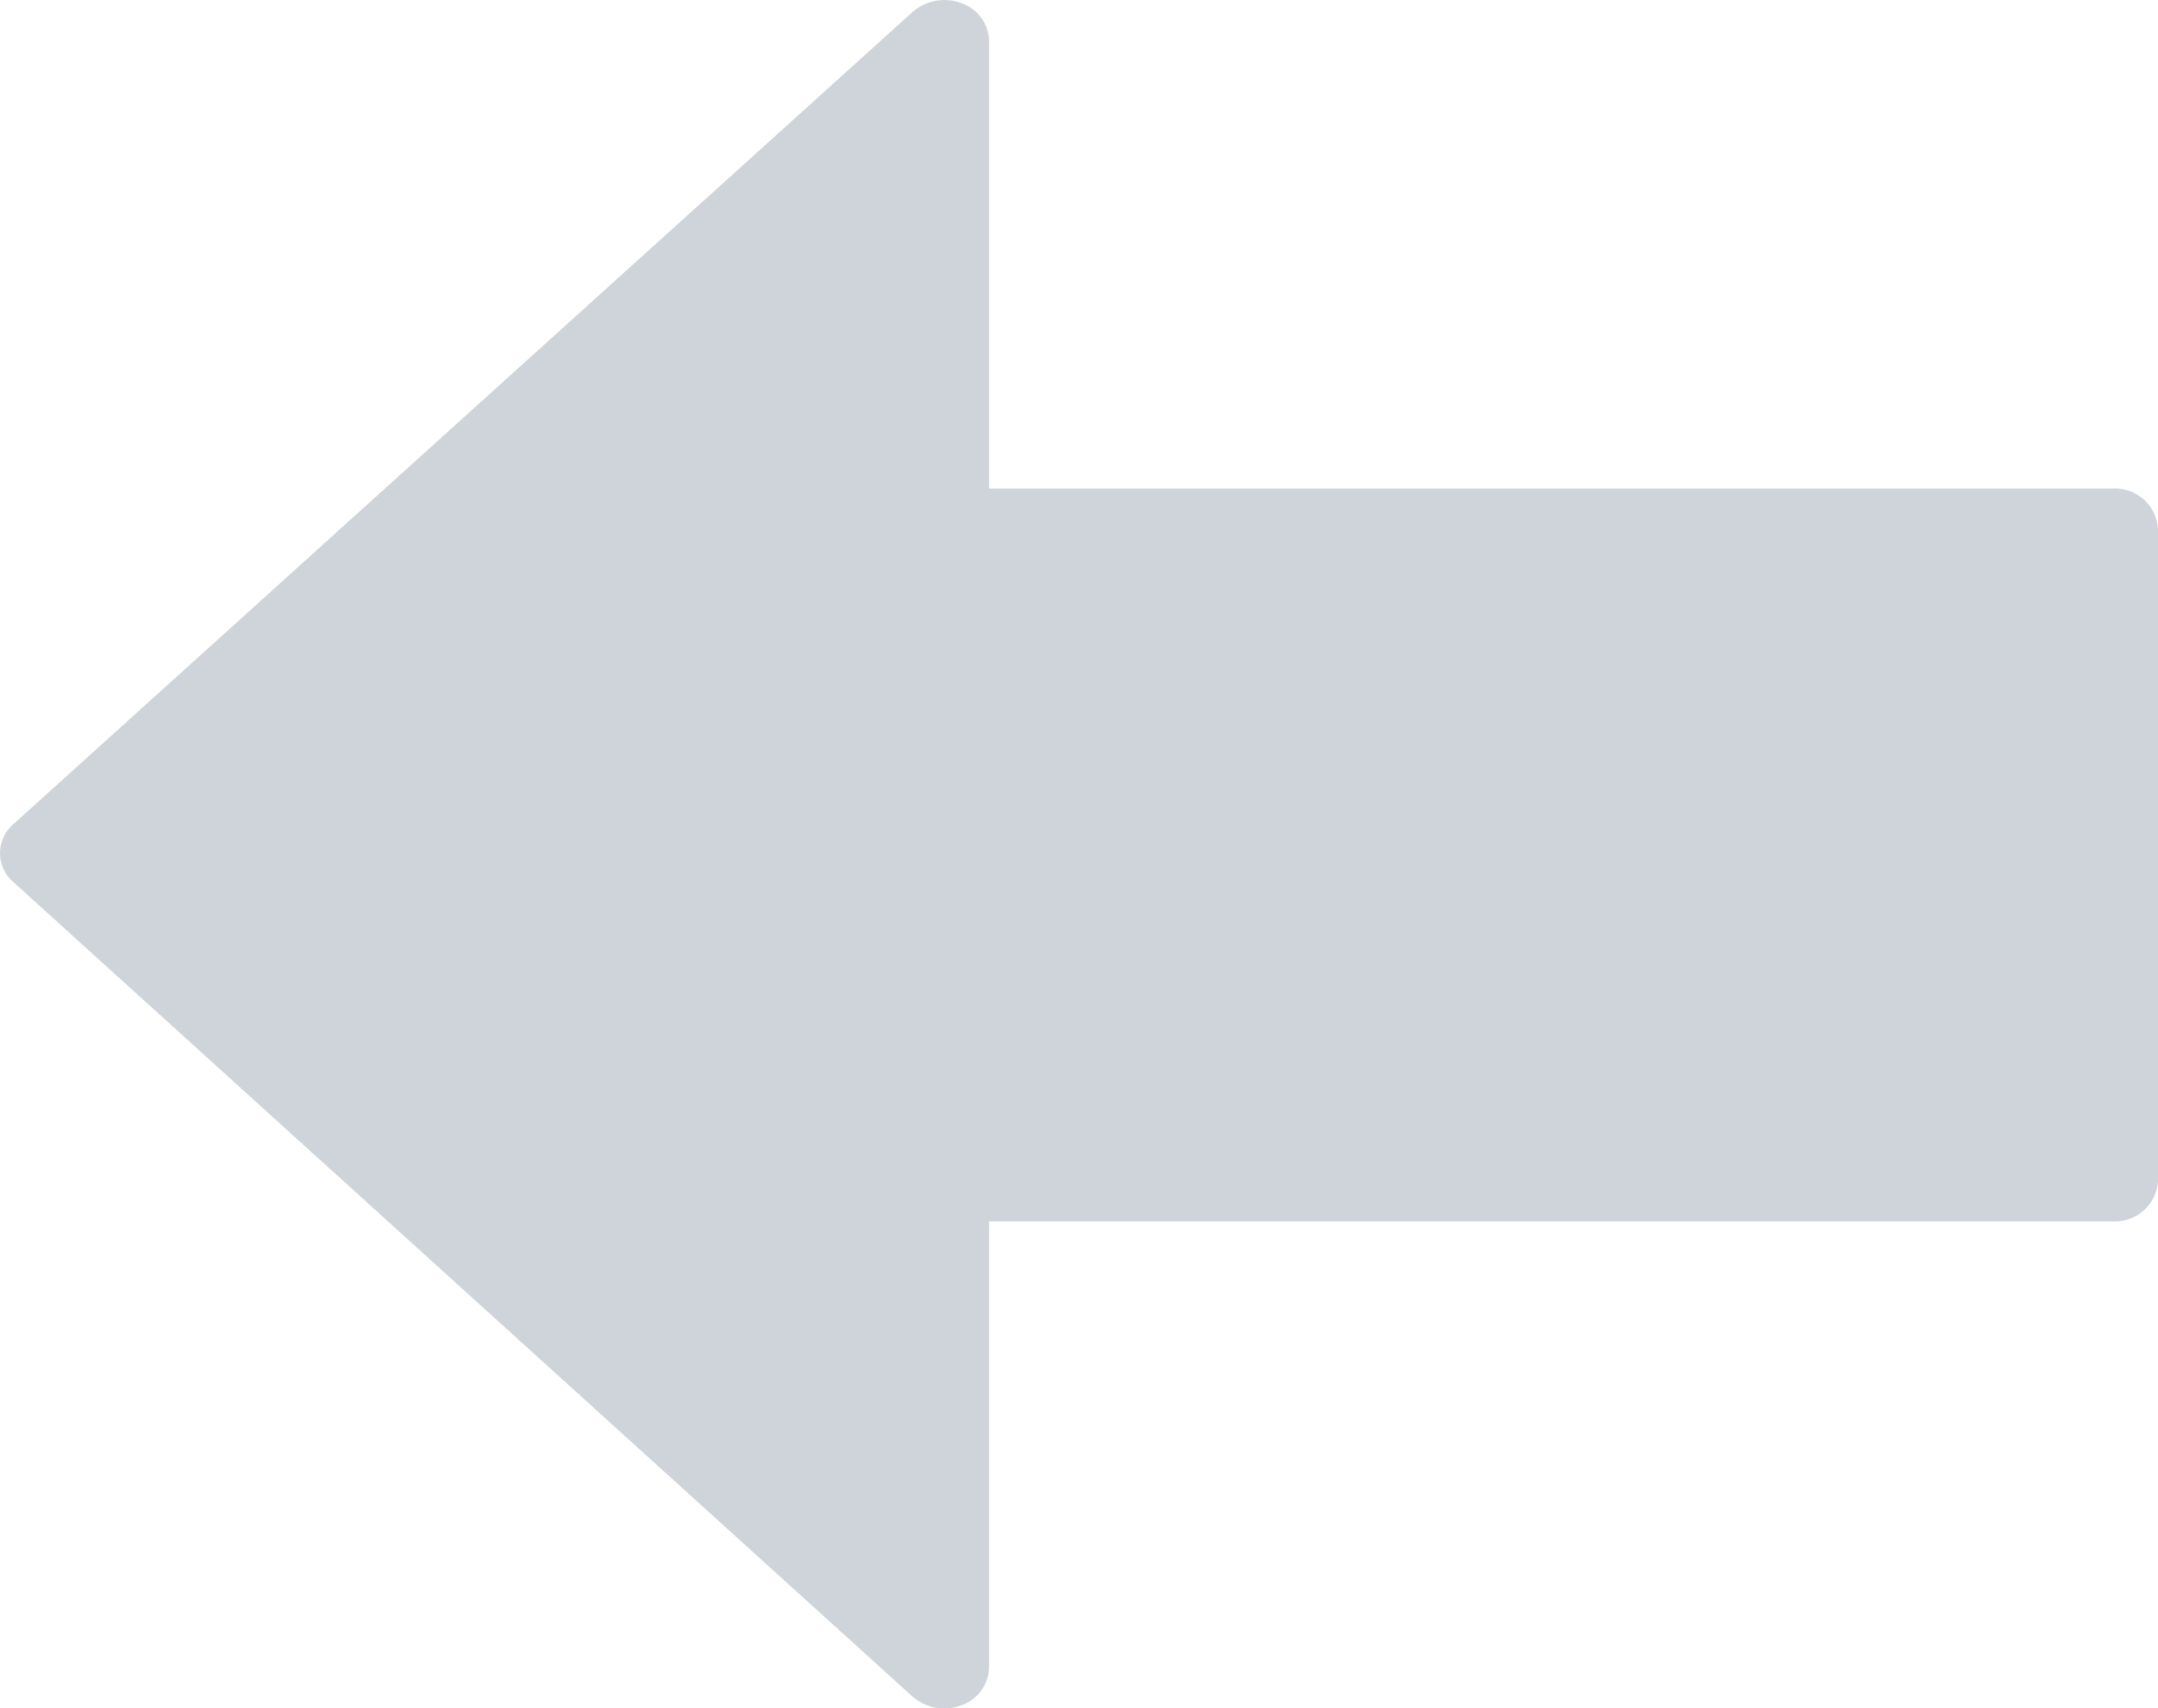 <svg xmlns="http://www.w3.org/2000/svg" xmlns:xlink="http://www.w3.org/1999/xlink" width="24" height="19" viewBox="0 0 24 19">
  <defs>
    <clipPath id="clip-path">
      <rect width="19" height="24" fill="none"/>
    </clipPath>
  </defs>
  <g id="down-arrow" transform="translate(24 -32.304) rotate(90)">
    <g id="Group_13" data-name="Group 13" transform="translate(32.304)">
      <g id="Repeat_Grid_1" data-name="Repeat Grid 1" clip-path="url(#clip-path)">
        <path id="Path_7" data-name="Path 7" d="M51.269,13.3A.456.456,0,0,0,50.851,13H45.889V.5a.478.478,0,0,0-.453-.5H38.191a.478.478,0,0,0-.453.5V13H32.757a.456.456,0,0,0-.418.308.539.539,0,0,0,.1.545l9.034,10a.424.424,0,0,0,.641,0l9.06-10A.537.537,0,0,0,51.269,13.3Z" transform="translate(-32.304)" fill="#ced4da"/>
      </g>
    </g>
  </g>
</svg>

